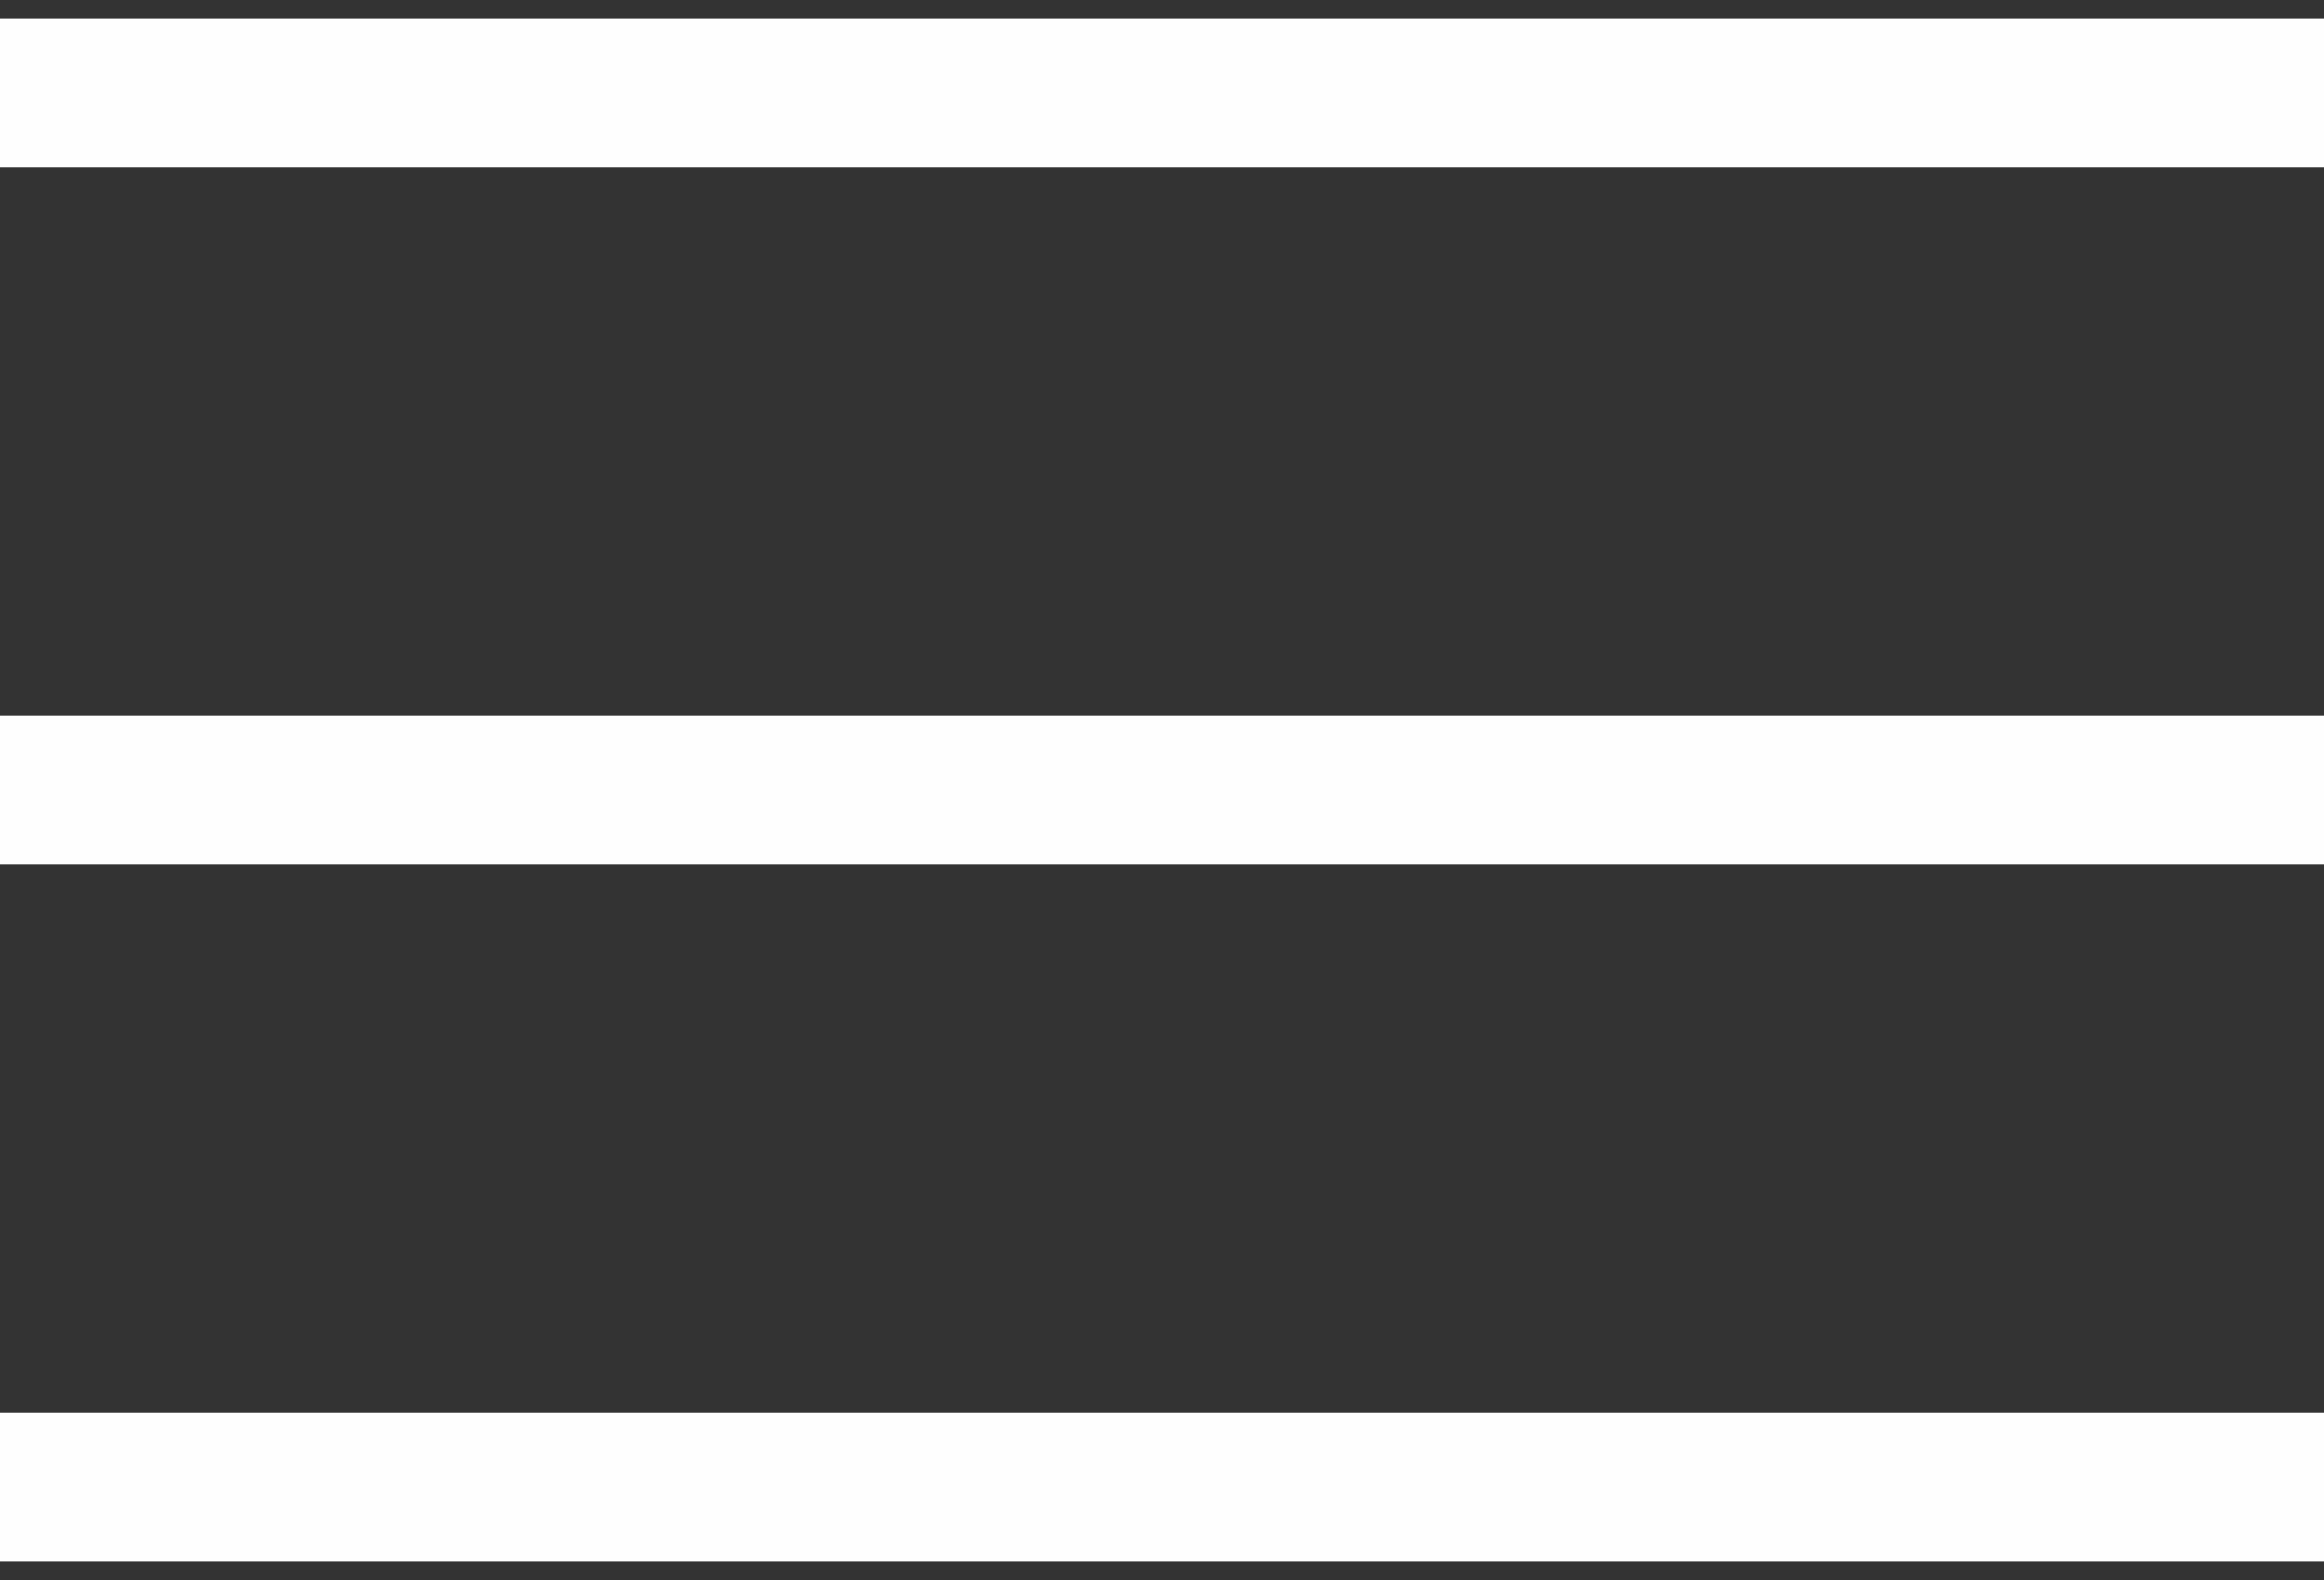 <svg width="25" height="17" viewBox="0 0 25 17" fill="none" xmlns="http://www.w3.org/2000/svg">
<rect x="0" y="0" width="25" height="17" fill="#333333" stroke="none"/>
<path d="M0 1H25" stroke="#FEFEFE" stroke-width="1.6"/>
<path d="M0 8.5H25" stroke="#FEFEFE" stroke-width="1.6"/>
<path d="M0 16H25" stroke="#FEFEFE" stroke-width="1.6"/>
</svg>

